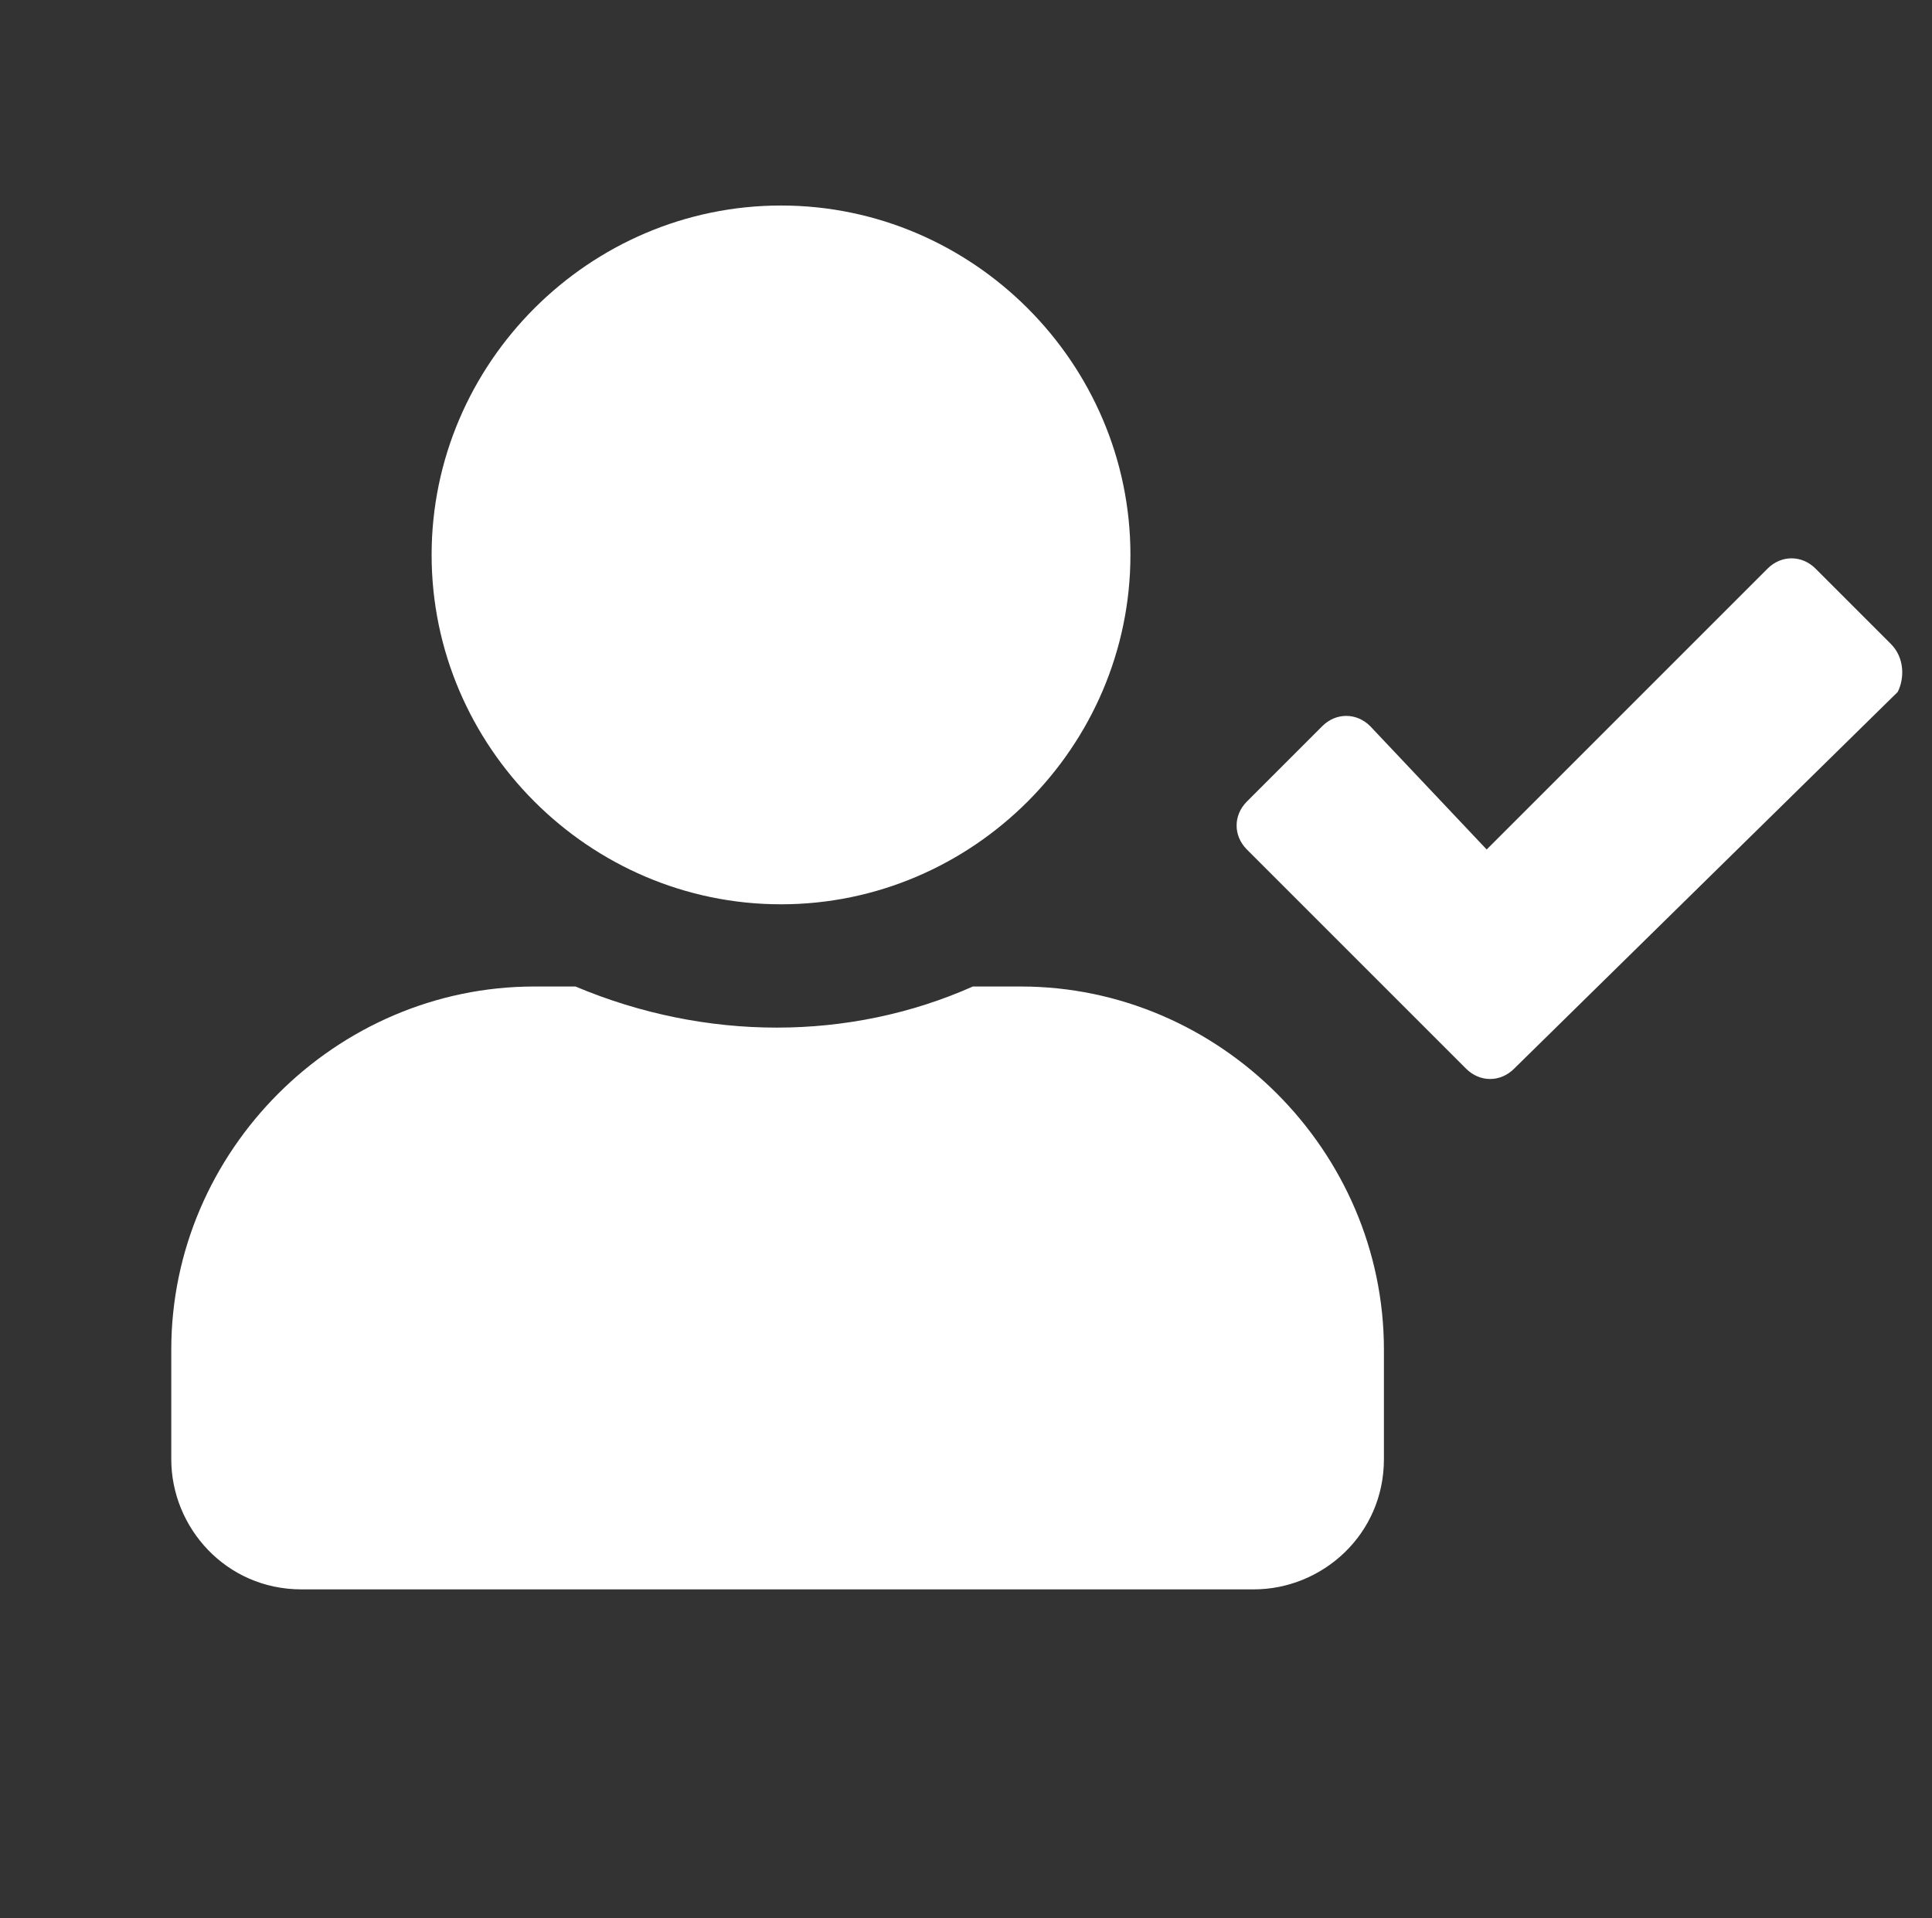 <?xml version="1.0" encoding="utf-8"?>
<!-- Generator: Adobe Illustrator 25.2.3, SVG Export Plug-In . SVG Version: 6.00 Build 0)  -->
<svg version="1.1" id="Layer_1" xmlns="http://www.w3.org/2000/svg" xmlns:xlink="http://www.w3.org/1999/xlink" x="0px" y="0px"
	 viewBox="0 0 28.2 28" style="enable-background:new 0 0 28.2 28;" xml:space="preserve">
<rect x="0" y="0" width="28.2" height="28" fill="#333333" stroke="none"/>
<style type="text/css">
	.st0{fill:#535353;}
	.st1{fill:#FFFFFF;}
</style>
<path id="Icon_awesome-user-check" class="st1" d="M11.4,13.2c2.8,0,5.1-2.3,5.1-5.1s-2.3-5.1-5.1-5.1S6.3,5.3,6.3,8.1c0,0,0,0,0,0
	C6.3,10.9,8.6,13.2,11.4,13.2z M14.9,14.4h-0.7c-1.8,0.8-3.9,0.8-5.8,0H7.8c-2.9,0-5.3,2.4-5.3,5.3c0,0,0,0,0,0v1.6
	c0,1,0.8,1.9,1.9,1.9h13.9c1,0,1.9-0.8,1.9-1.9v-1.6C20.2,16.8,17.8,14.4,14.9,14.4L14.9,14.4z M27.6,9.4l-1.1-1.1
	c-0.2-0.2-0.5-0.2-0.7,0c0,0,0,0,0,0l-4.1,4.1L20,10.6c-0.2-0.2-0.5-0.2-0.7,0c0,0,0,0,0,0l-1.1,1.1c-0.2,0.2-0.2,0.5,0,0.7
	c0,0,0,0,0,0l3.2,3.2c0.2,0.2,0.5,0.2,0.7,0c0,0,0,0,0,0l5.6-5.5C27.8,9.9,27.8,9.6,27.6,9.4L27.6,9.4z"/>
</svg>
